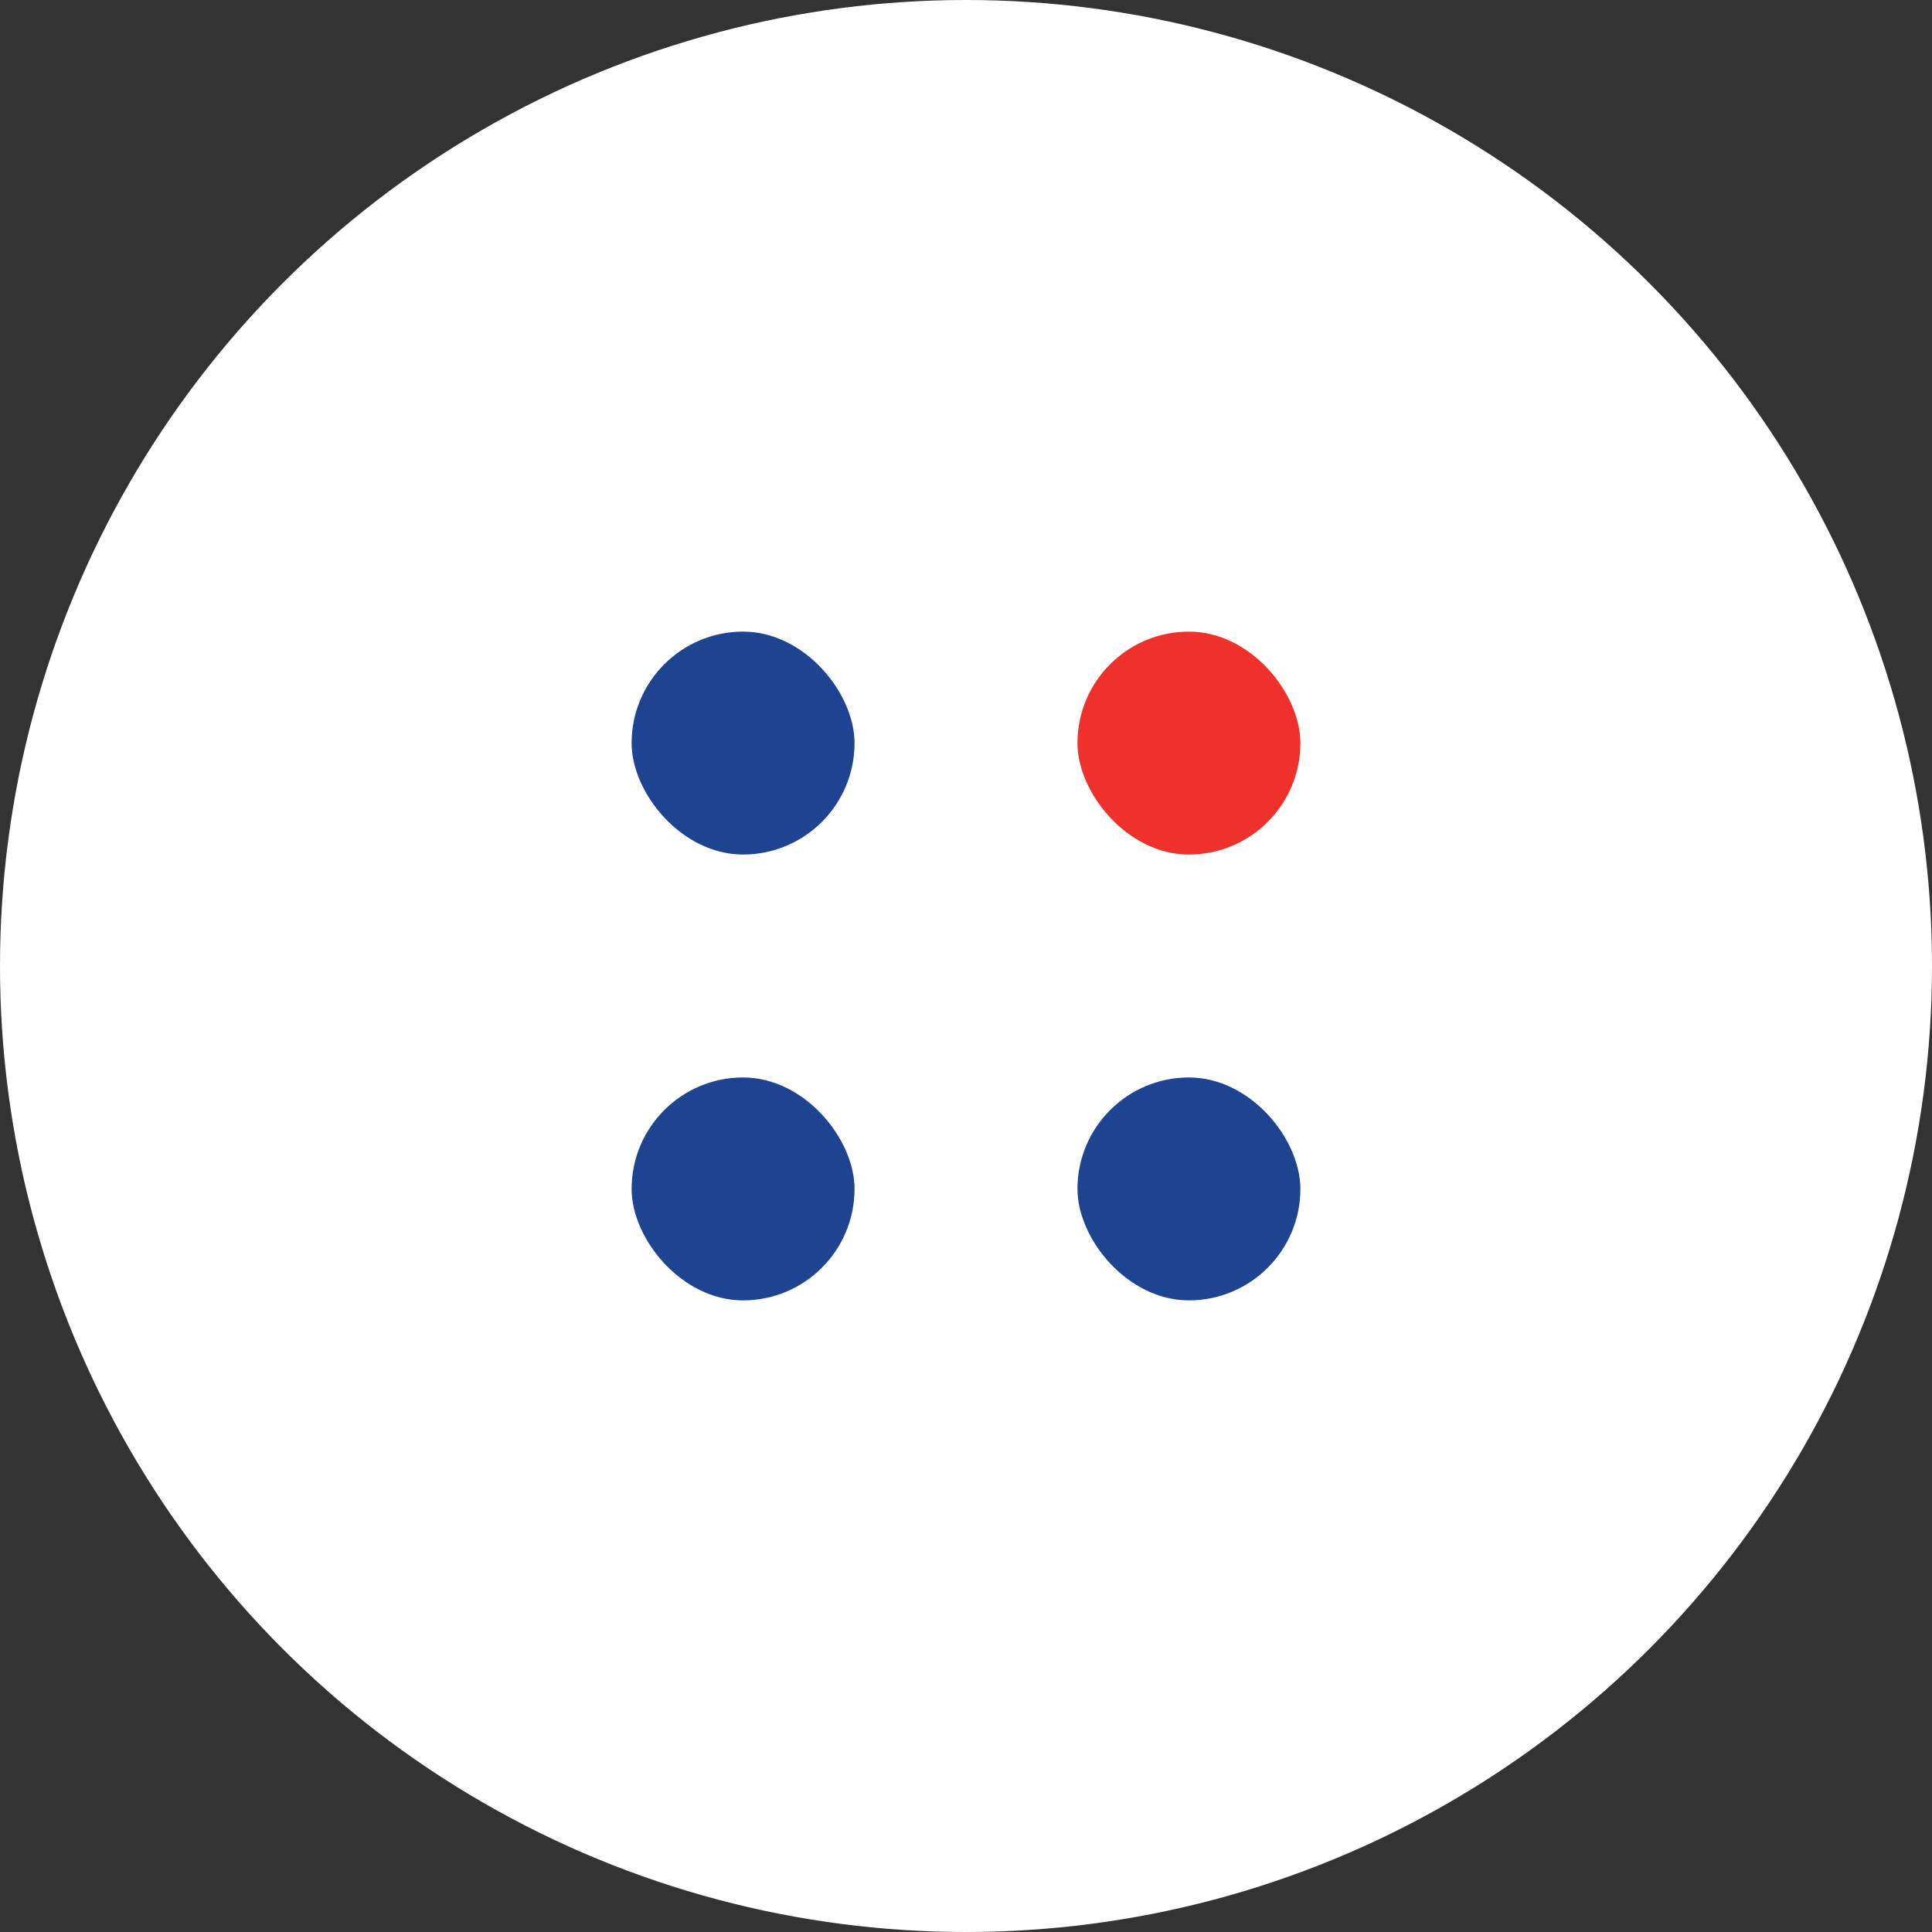 <svg width="52" height="52" viewBox="0 0 52 52" fill="none" xmlns="http://www.w3.org/2000/svg">
    <rect x="0" y="0" width="52" height="52" fill="#333333" stroke="none"/>
    <circle opacity="1" cx="26" cy="26" r="26" fill="#FFFFFF"/>
    <rect x="17" y="17" width="6" height="6" rx="3" fill="#1E4391"/>
    <rect x="29" y="29" width="6" height="6" rx="3" fill="#1E4391"/>
    <rect x="29" y="17" width="6" height="6" rx="3" fill="#EF302B"/>
    <rect x="17" y="29" width="6" height="6" rx="3" fill="#1E4391"/>
</svg>
